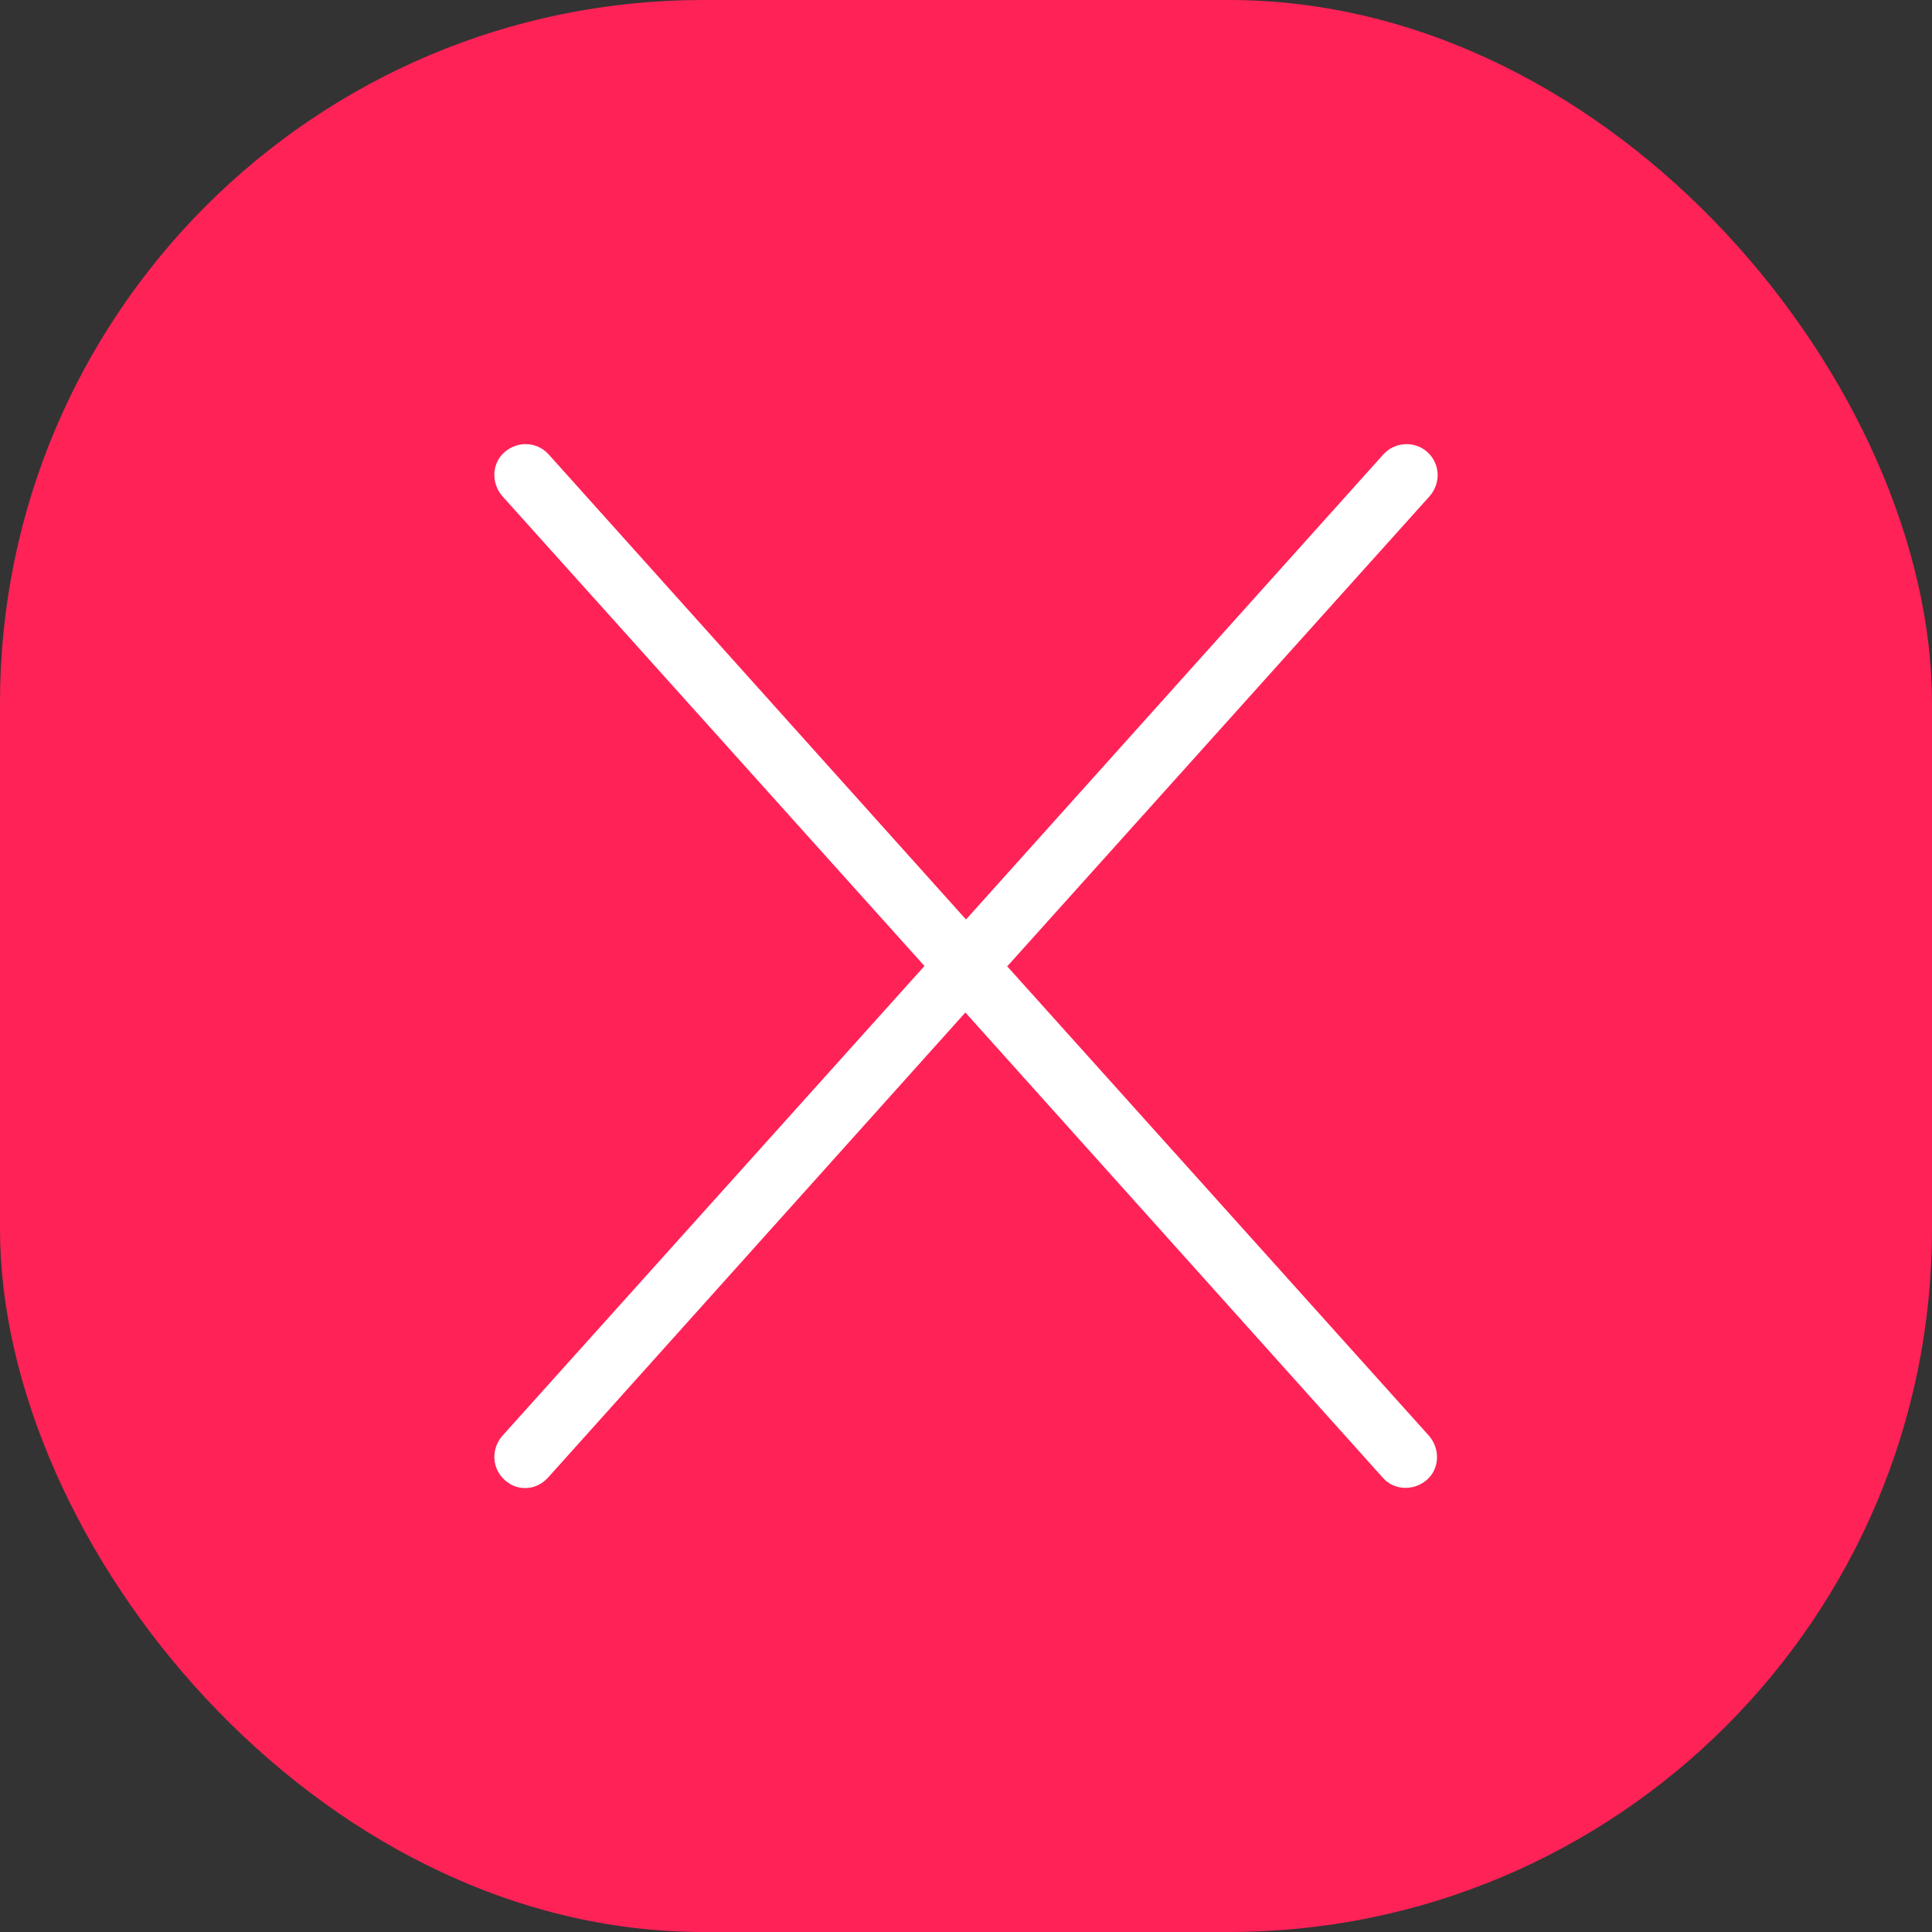 <?xml version="1.0" encoding="UTF-8"?>
<svg id="Layer_1" data-name="Layer 1" xmlns="http://www.w3.org/2000/svg" viewBox="0 0 31.16 31.16">
  <rect x="0" y="0" width="31.16" height="31.16" fill="#333333" stroke="none"/>
  <defs>
    <style>
      .cls-1 {
        fill: #fff;
      }

      .cls-2 {
        fill: #ff2257;
      }
    </style>
  </defs>
  <rect class="cls-2" width="31.16" height="31.16" rx="11.34" ry="11.34"/>
  <path class="cls-1" d="M16.25,15.58l6.81-7.58c.18-.21,.17-.52-.04-.71-.2-.18-.52-.17-.71,.04l-6.73,7.5-6.73-7.5c-.19-.21-.5-.22-.71-.04-.21,.18-.22,.5-.04,.71l6.81,7.58-6.81,7.58c-.18,.21-.17,.52,.04,.71,.1,.09,.21,.13,.33,.13,.14,0,.27-.06,.37-.17l6.73-7.5,6.73,7.5c.18,.21,.5,.22,.71,.04,.21-.18,.22-.5,.04-.71l-6.81-7.58Z"/>
</svg>